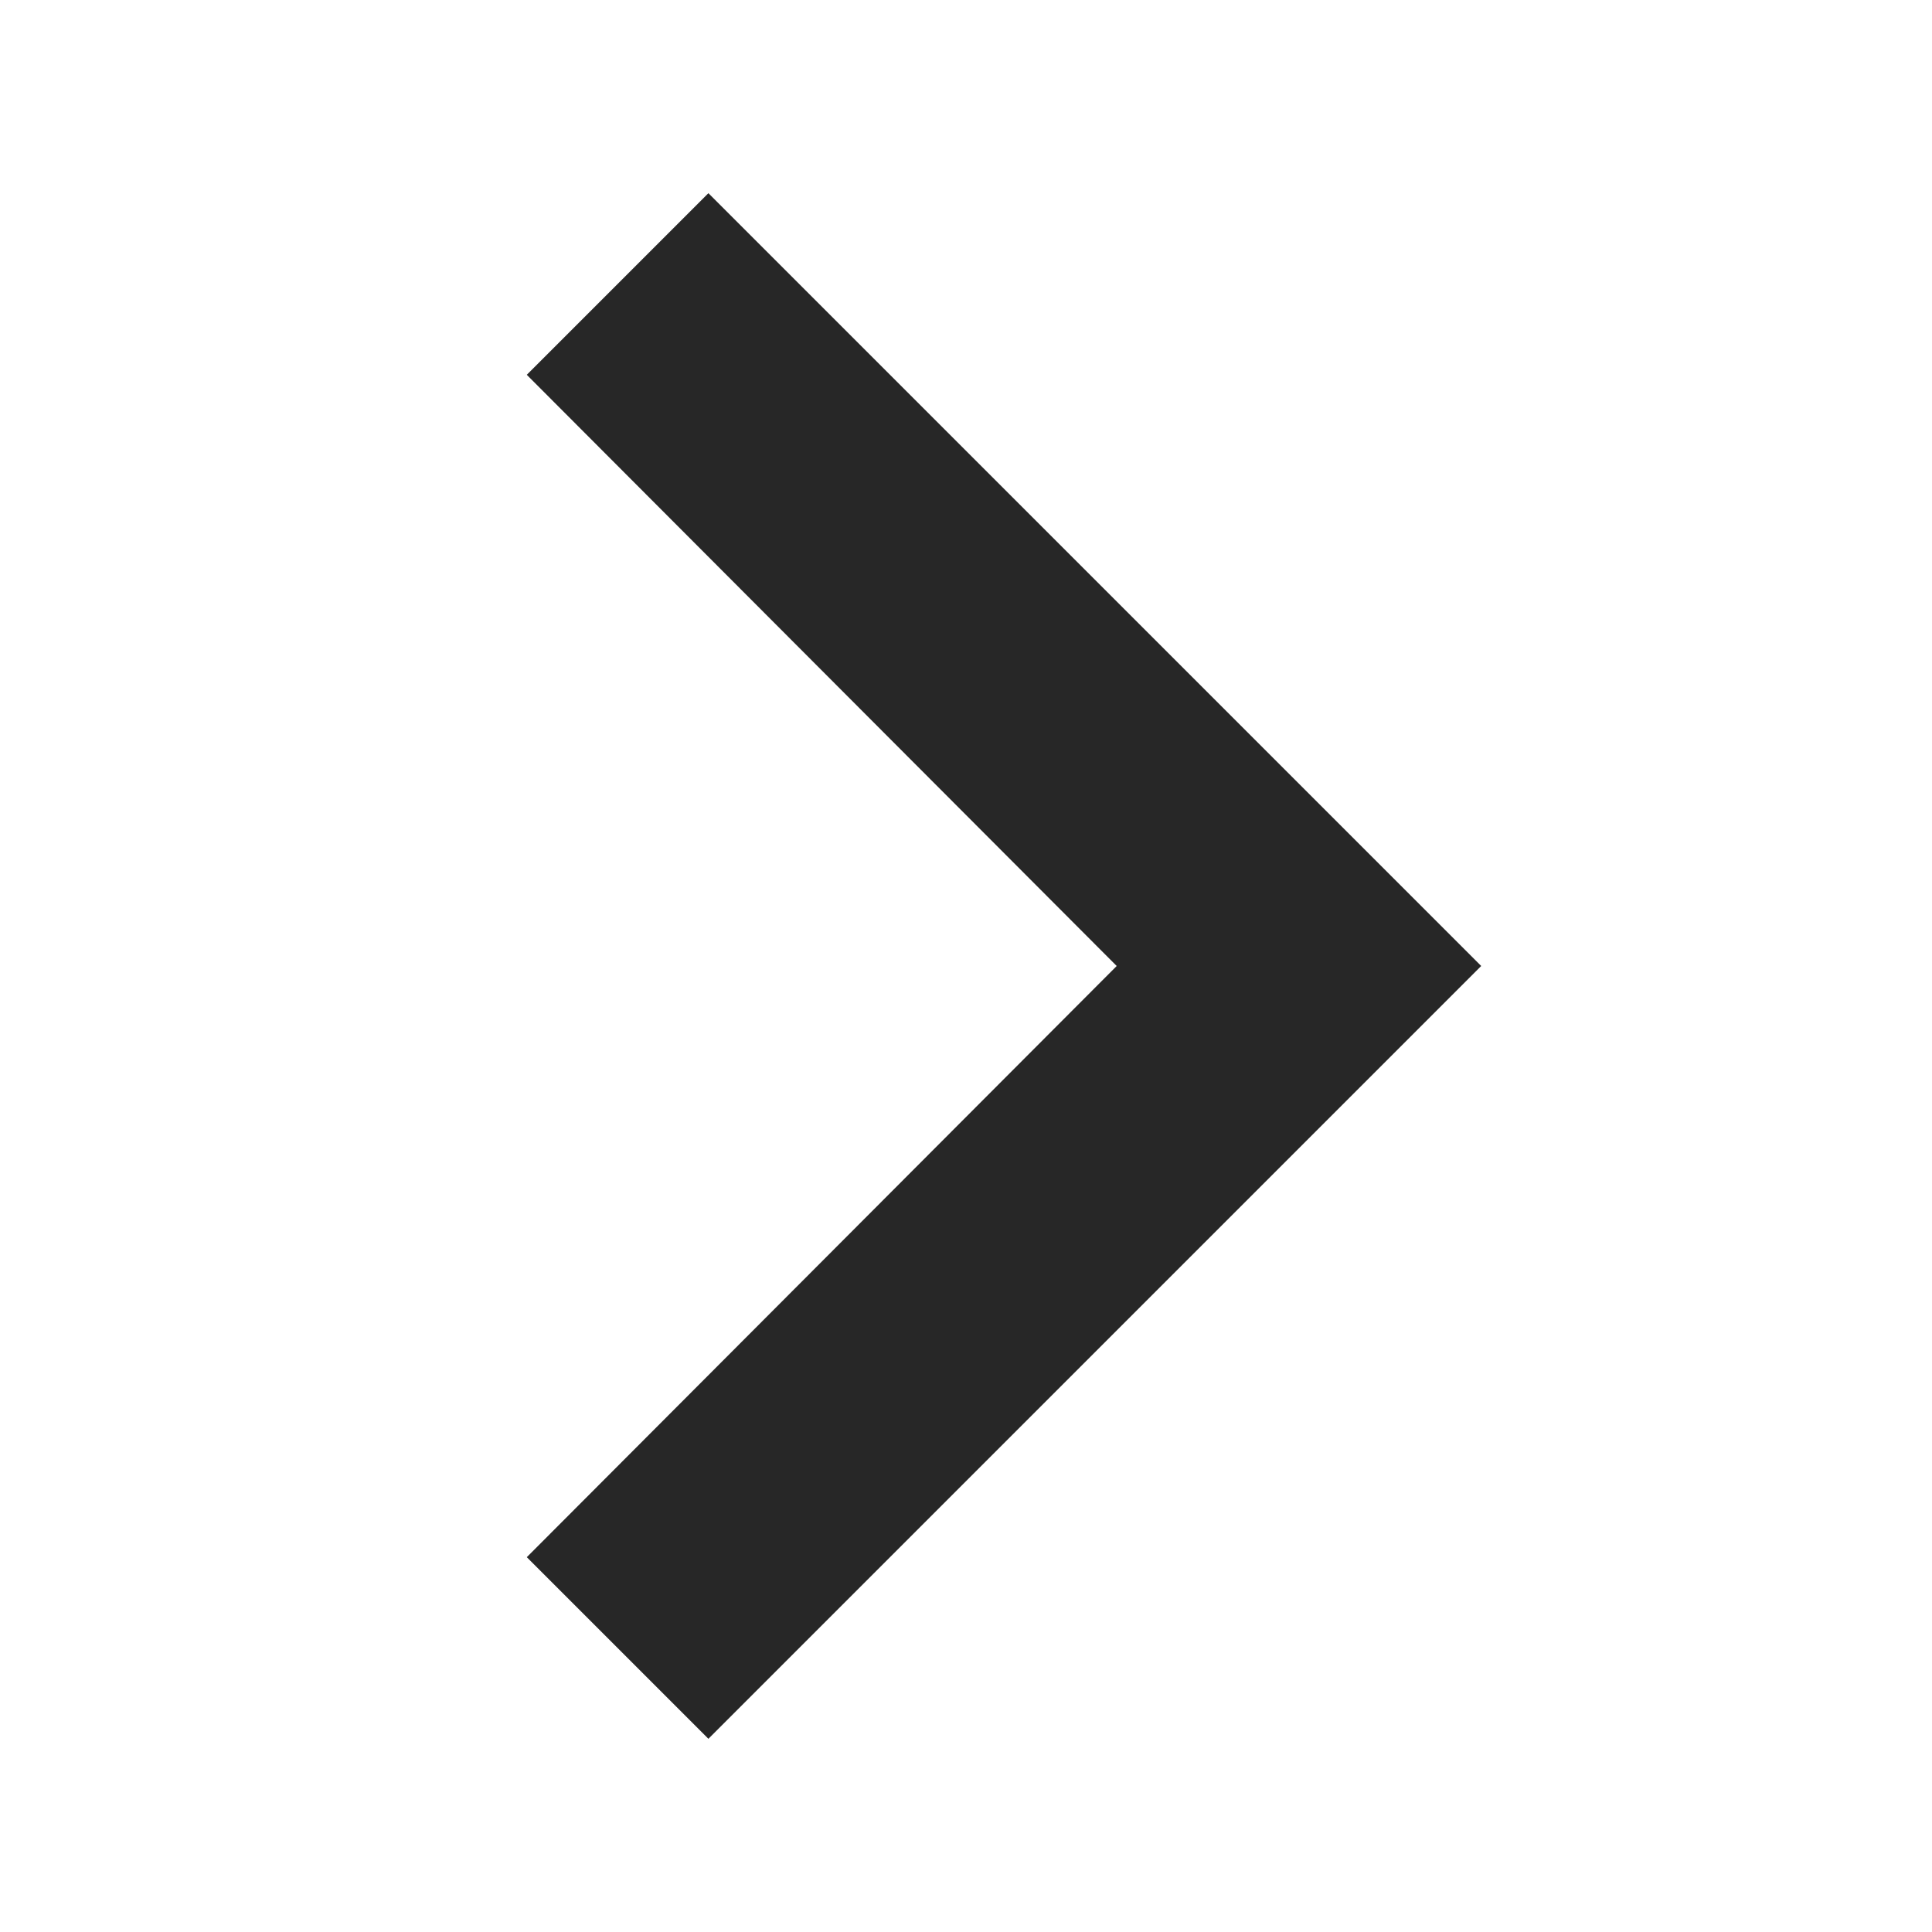 <svg width="18" height="18" viewBox="0 0 18 18" fill="none" xmlns="http://www.w3.org/2000/svg">
<g clip-path="url(#clip0_35_747)">
<path d="M4.908 3.492L10.404 9L4.908 14.508L6.6 16.2L13.8 9L6.6 1.8L4.908 3.492Z" fill="#272727"/>
</g>
<defs>
<clipPath id="clip0_35_747">
<rect width="18" height="18" fill="white" transform="matrix(0 1 1 0 0 0)"/>
</clipPath>
</defs>
</svg>
